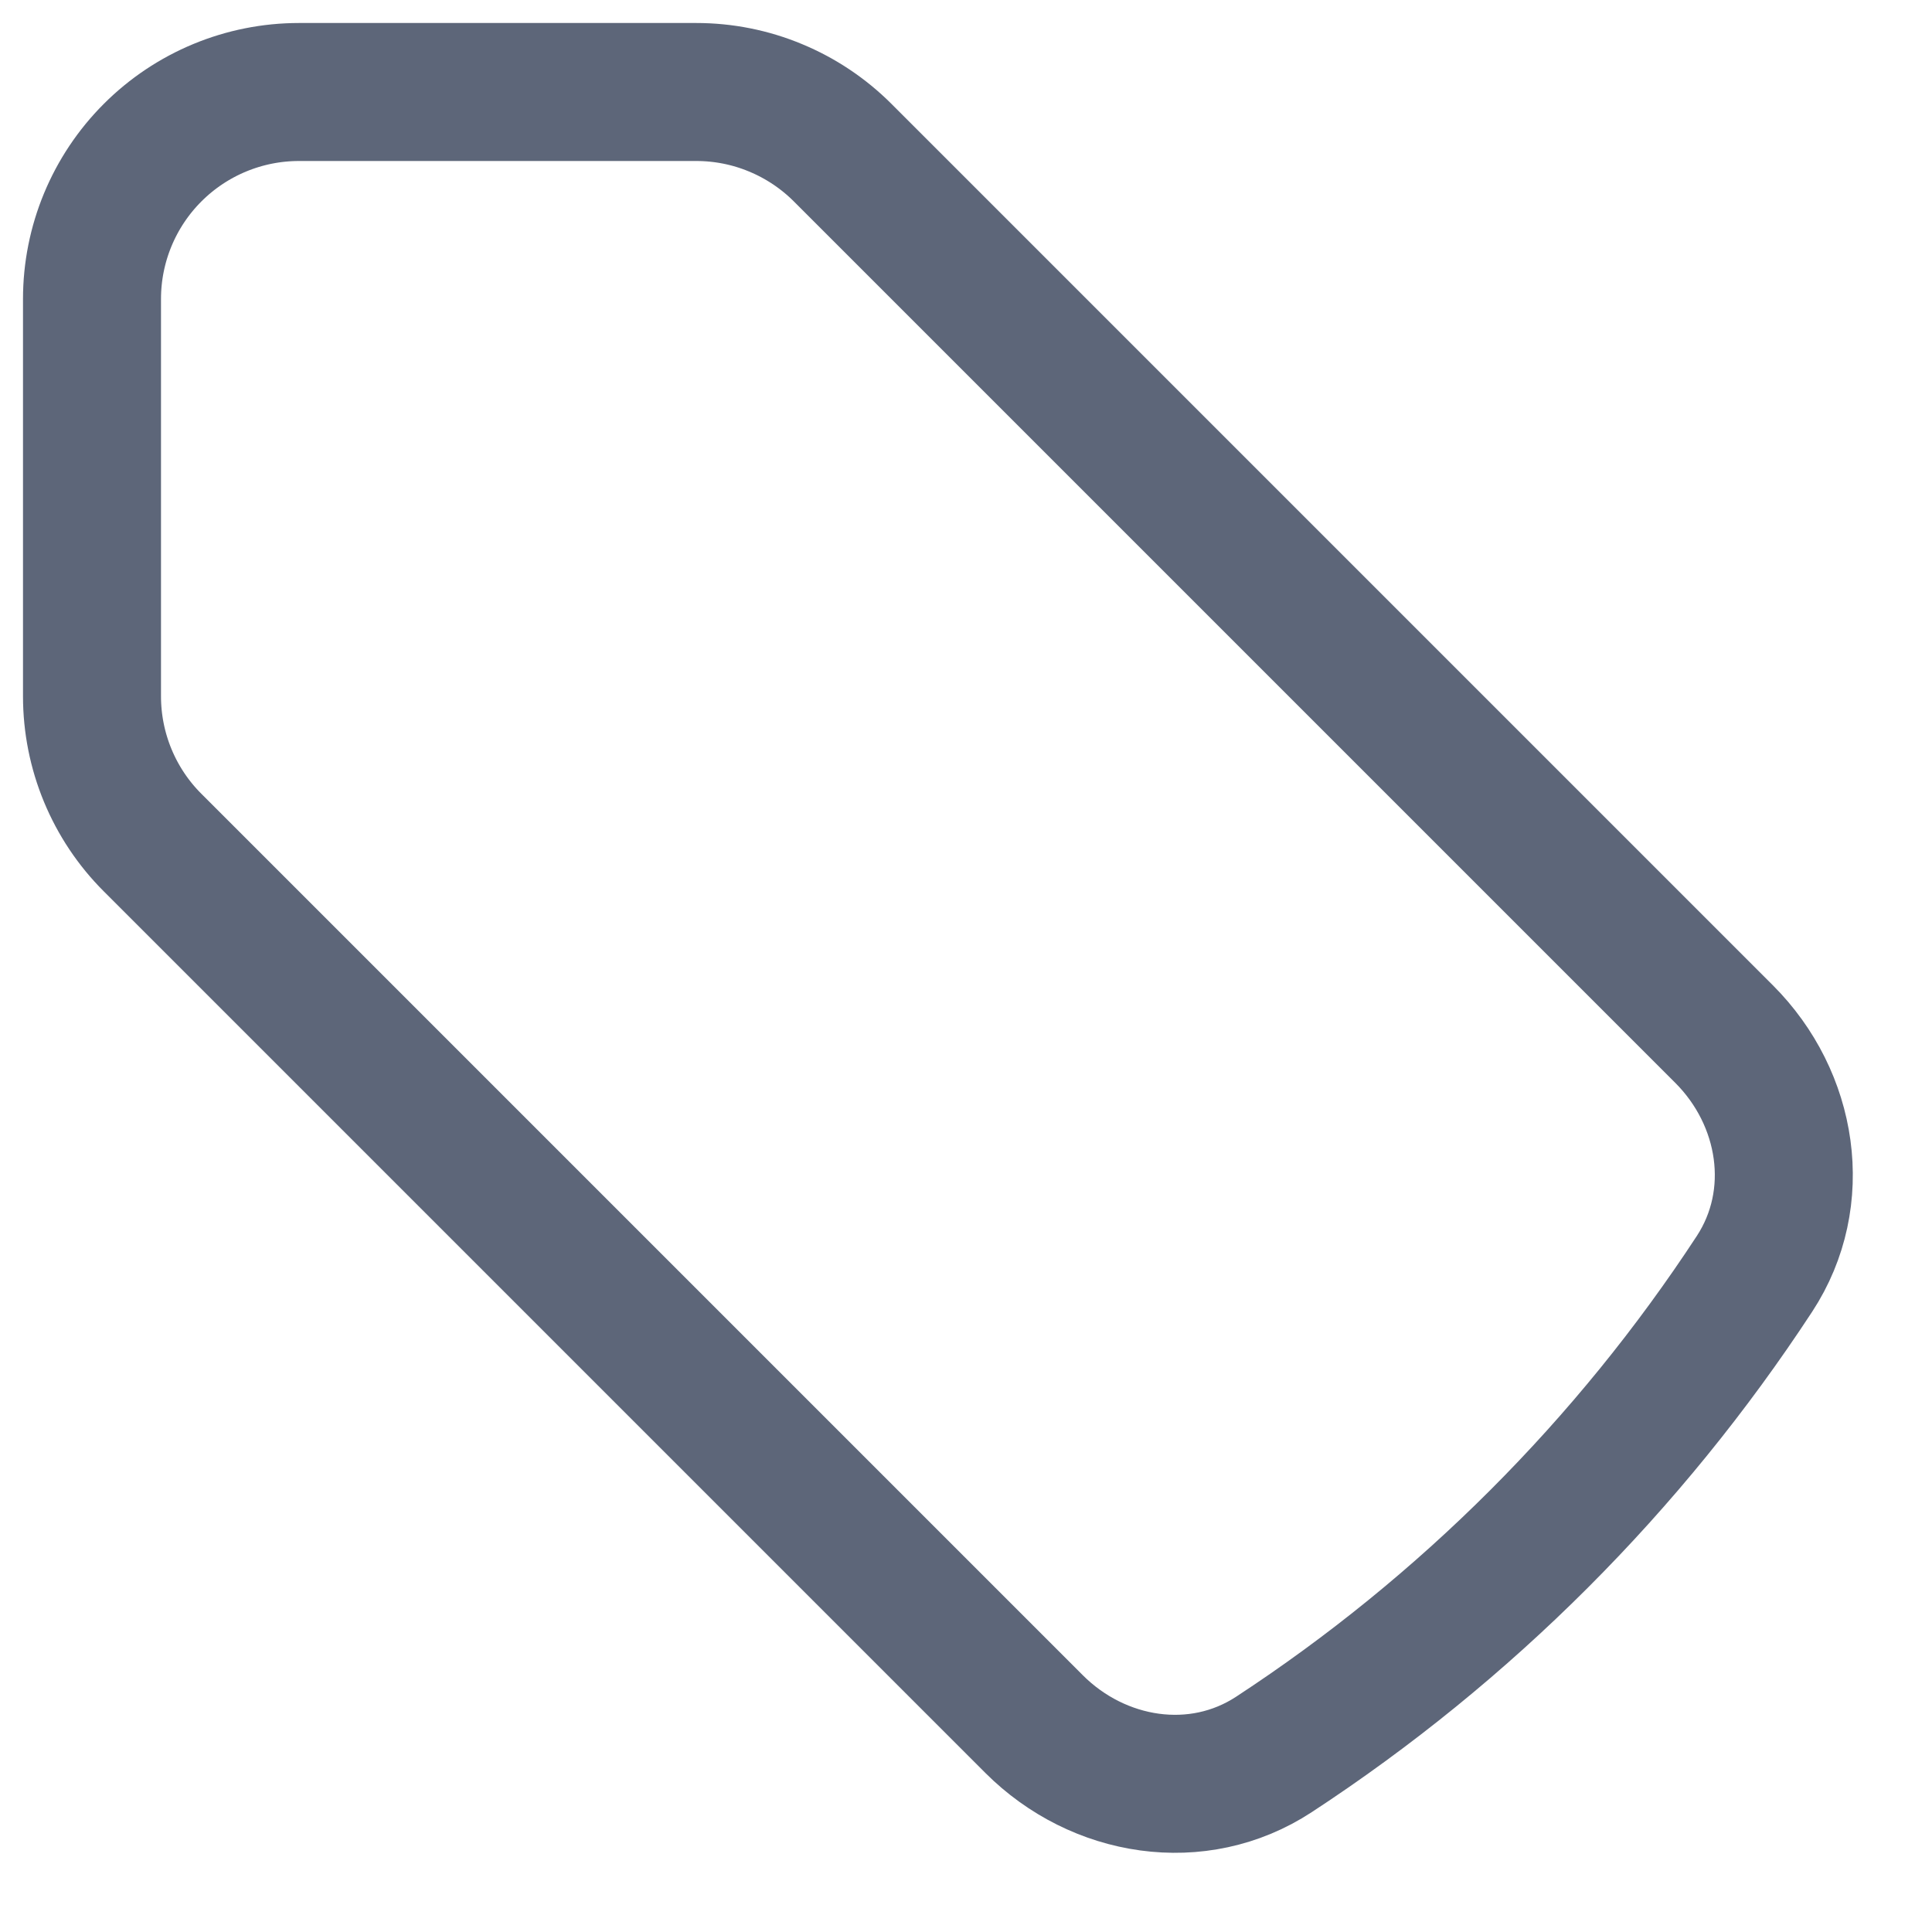 <svg width="21" height="21" viewBox="0 0 21 21" fill="none" xmlns="http://www.w3.org/2000/svg">
<path d="M7.568 1H3.25C2.653 1 2.081 1.237 1.659 1.659C1.237 2.081 1 2.653 1 3.25V7.568C1 8.165 1.237 8.738 1.659 9.159L11.24 18.74C11.939 19.439 13.02 19.612 13.847 19.07C15.929 17.707 17.707 15.929 19.07 13.847C19.612 13.02 19.439 11.939 18.74 11.24L9.16 1.66C8.951 1.451 8.703 1.285 8.43 1.172C8.157 1.058 7.864 1 7.568 1Z" stroke="#5D6679" stroke-width="1.5" stroke-linecap="round" stroke-linejoin="round"/>
</svg>

